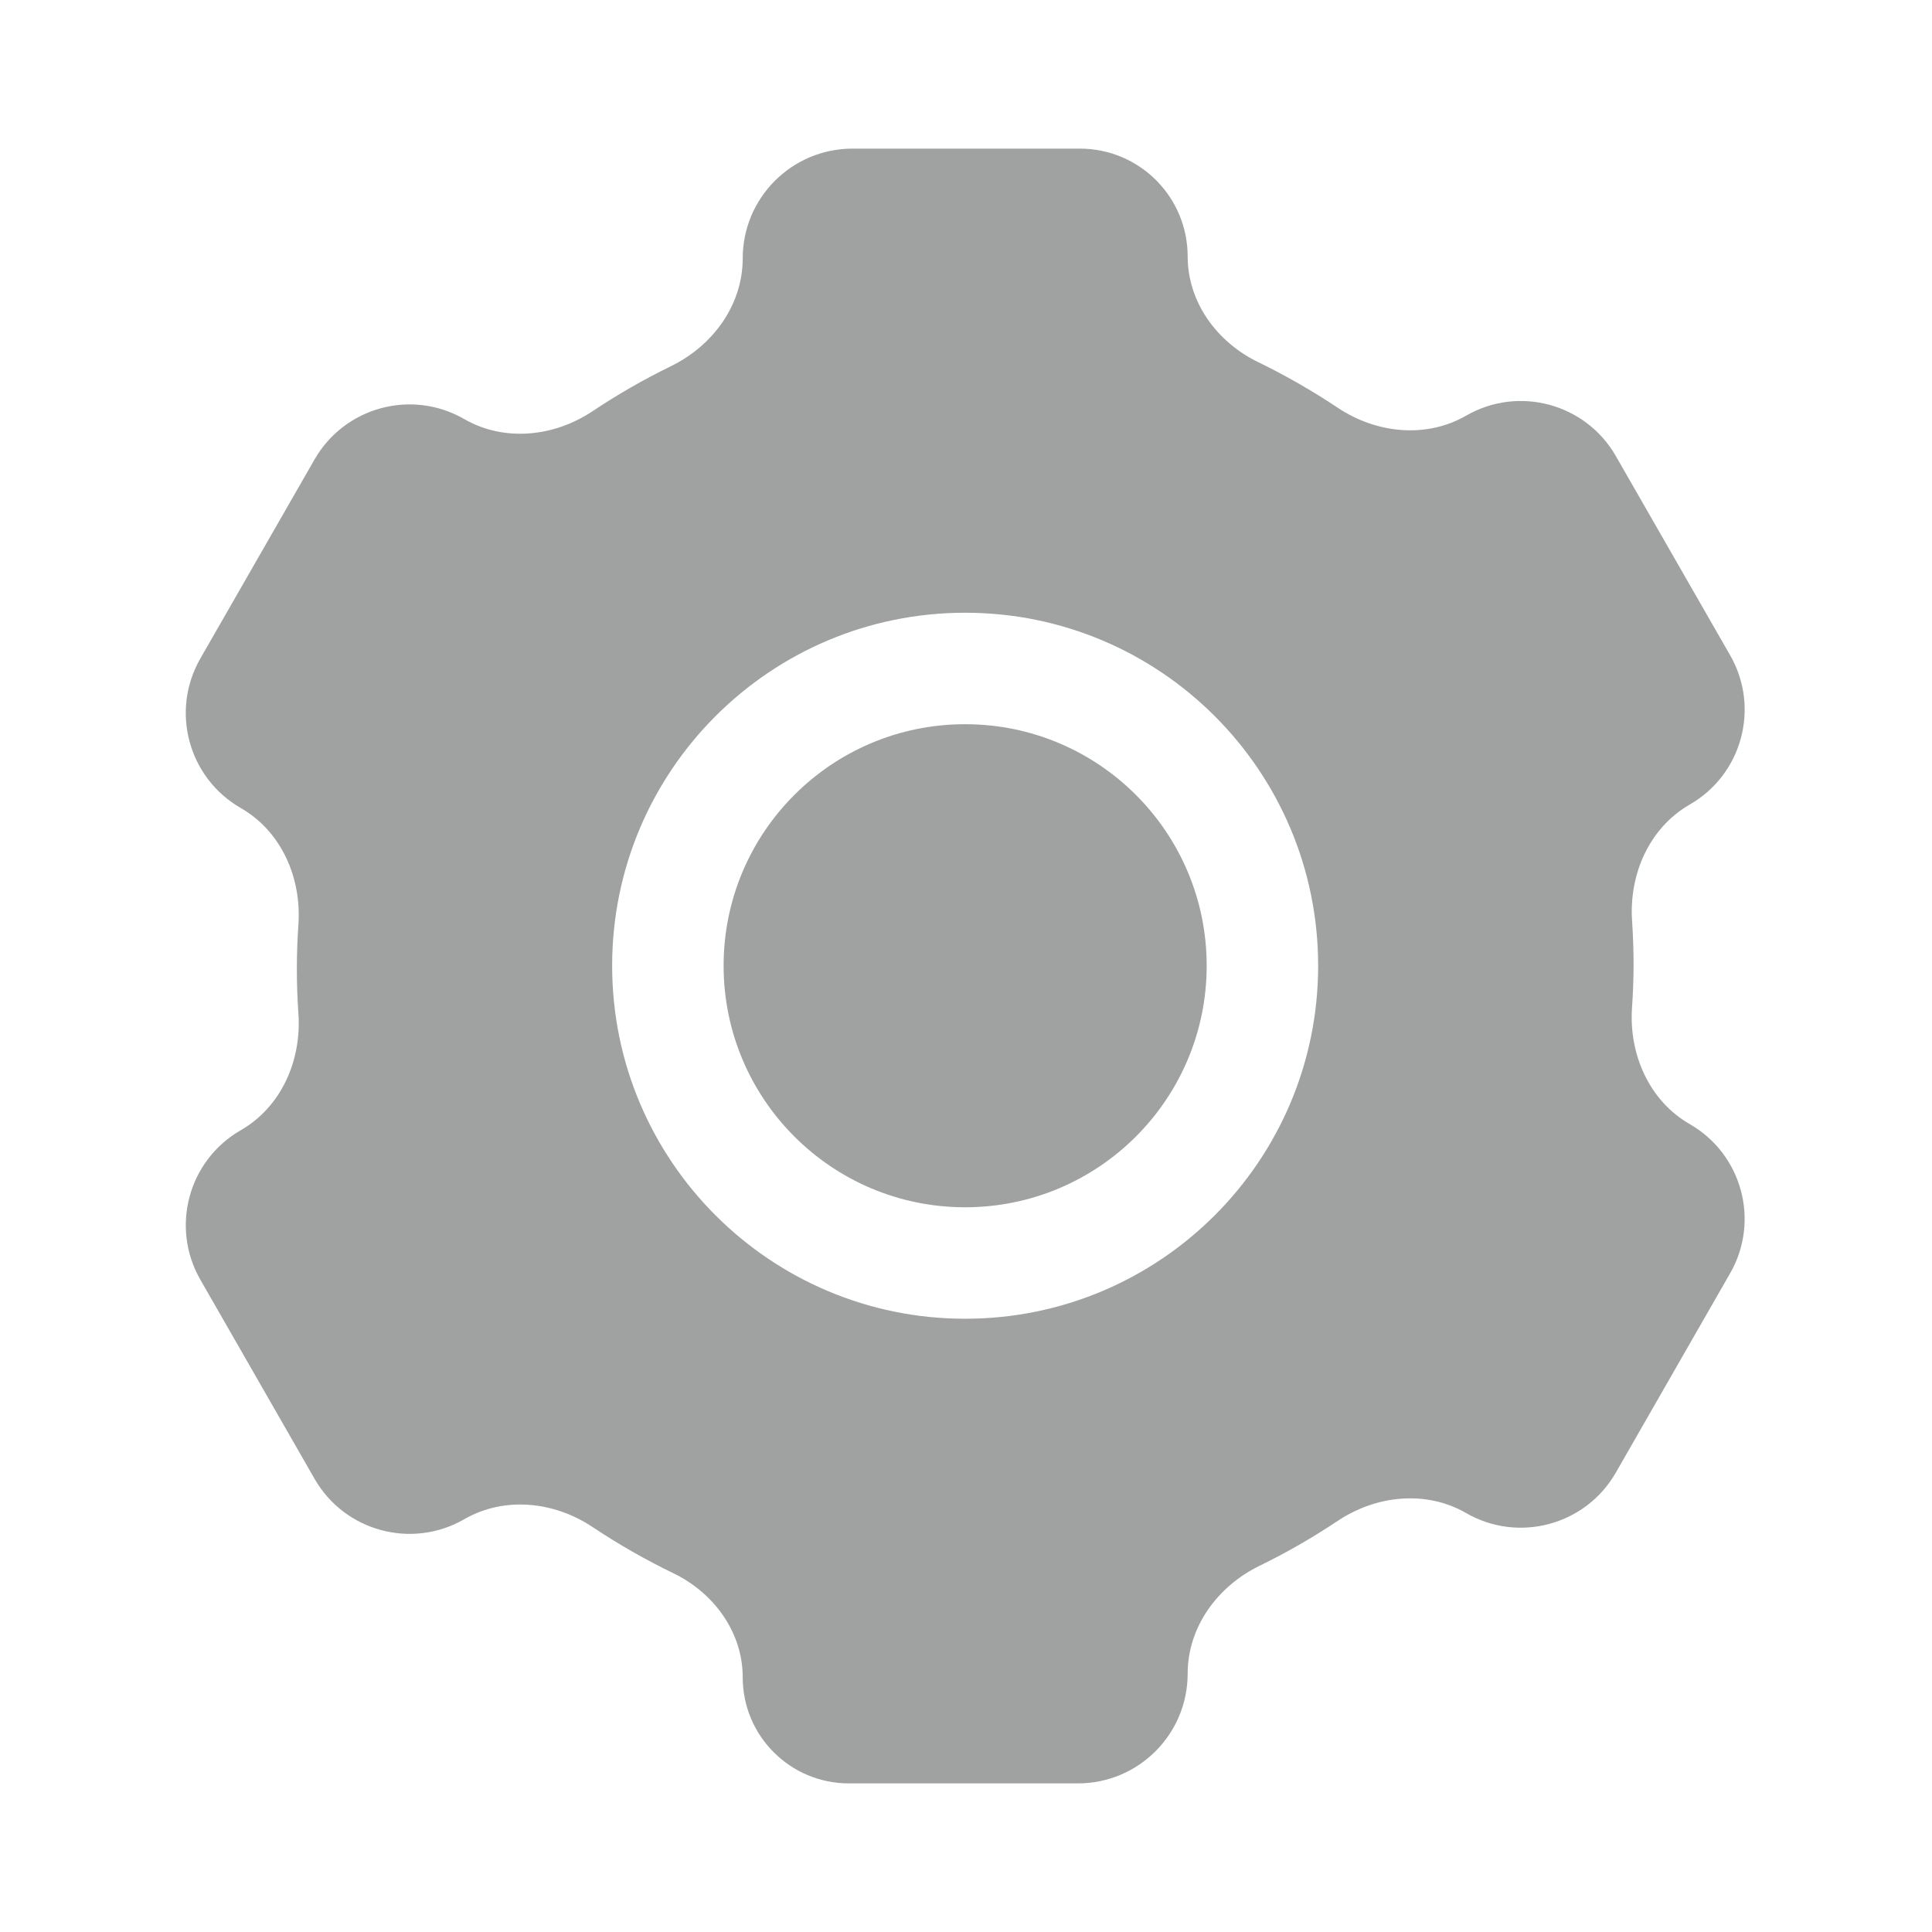 <svg width="26" height="26" viewBox="0 0 26 26" fill="none" xmlns="http://www.w3.org/2000/svg">
<path fill-rule="evenodd" clip-rule="evenodd" d="M21.964 12.395C21.977 12.595 21.984 12.796 21.984 12.996C21.983 13.185 21.976 13.373 21.963 13.561C21.92 14.189 22.194 14.814 22.739 15.127C23.444 15.532 23.688 16.431 23.283 17.136L21.745 19.818C21.339 20.526 20.436 20.769 19.73 20.362C19.191 20.051 18.521 20.122 18.003 20.467C17.666 20.692 17.313 20.895 16.948 21.073C16.385 21.348 15.983 21.896 15.983 22.523C15.983 23.339 15.322 24 14.506 24H11.423C10.634 24 9.995 23.361 9.995 22.572C9.995 21.966 9.608 21.436 9.062 21.172C8.686 20.99 8.322 20.782 7.974 20.55C7.457 20.205 6.787 20.134 6.248 20.445C5.542 20.852 4.639 20.609 4.233 19.901L2.696 17.221C2.291 16.515 2.535 15.615 3.24 15.21C3.786 14.896 4.059 14.271 4.016 13.643C3.988 13.243 3.988 12.841 4.016 12.44C4.059 11.812 3.786 11.187 3.24 10.874C2.535 10.469 2.291 9.569 2.695 8.864L4.233 6.183C4.639 5.476 5.542 5.232 6.248 5.64C6.787 5.95 7.457 5.879 7.974 5.534C8.312 5.308 8.665 5.106 9.031 4.927C9.594 4.652 9.995 4.104 9.995 3.478C9.995 2.662 10.657 2 11.473 2H14.533C15.334 2 15.983 2.65 15.983 3.451C15.983 4.066 16.377 4.604 16.931 4.873C17.302 5.053 17.66 5.259 18.004 5.488C18.521 5.833 19.191 5.904 19.73 5.594C20.436 5.186 21.339 5.43 21.745 6.137L23.284 8.819C23.688 9.524 23.444 10.423 22.74 10.827C22.194 11.141 21.921 11.767 21.964 12.395ZM9.738 12.996C9.738 11.201 11.193 9.746 12.988 9.746C14.784 9.746 16.239 11.201 16.239 12.996C16.239 14.791 14.784 16.247 12.988 16.247C11.193 16.247 9.738 14.791 9.738 12.996ZM12.988 8.246C10.365 8.246 8.238 10.373 8.238 12.996C8.238 15.62 10.365 17.747 12.988 17.747C15.612 17.747 17.739 15.62 17.739 12.996C17.739 10.373 15.612 8.246 12.988 8.246Z" fill="#A0A2A2"/>
</svg>
